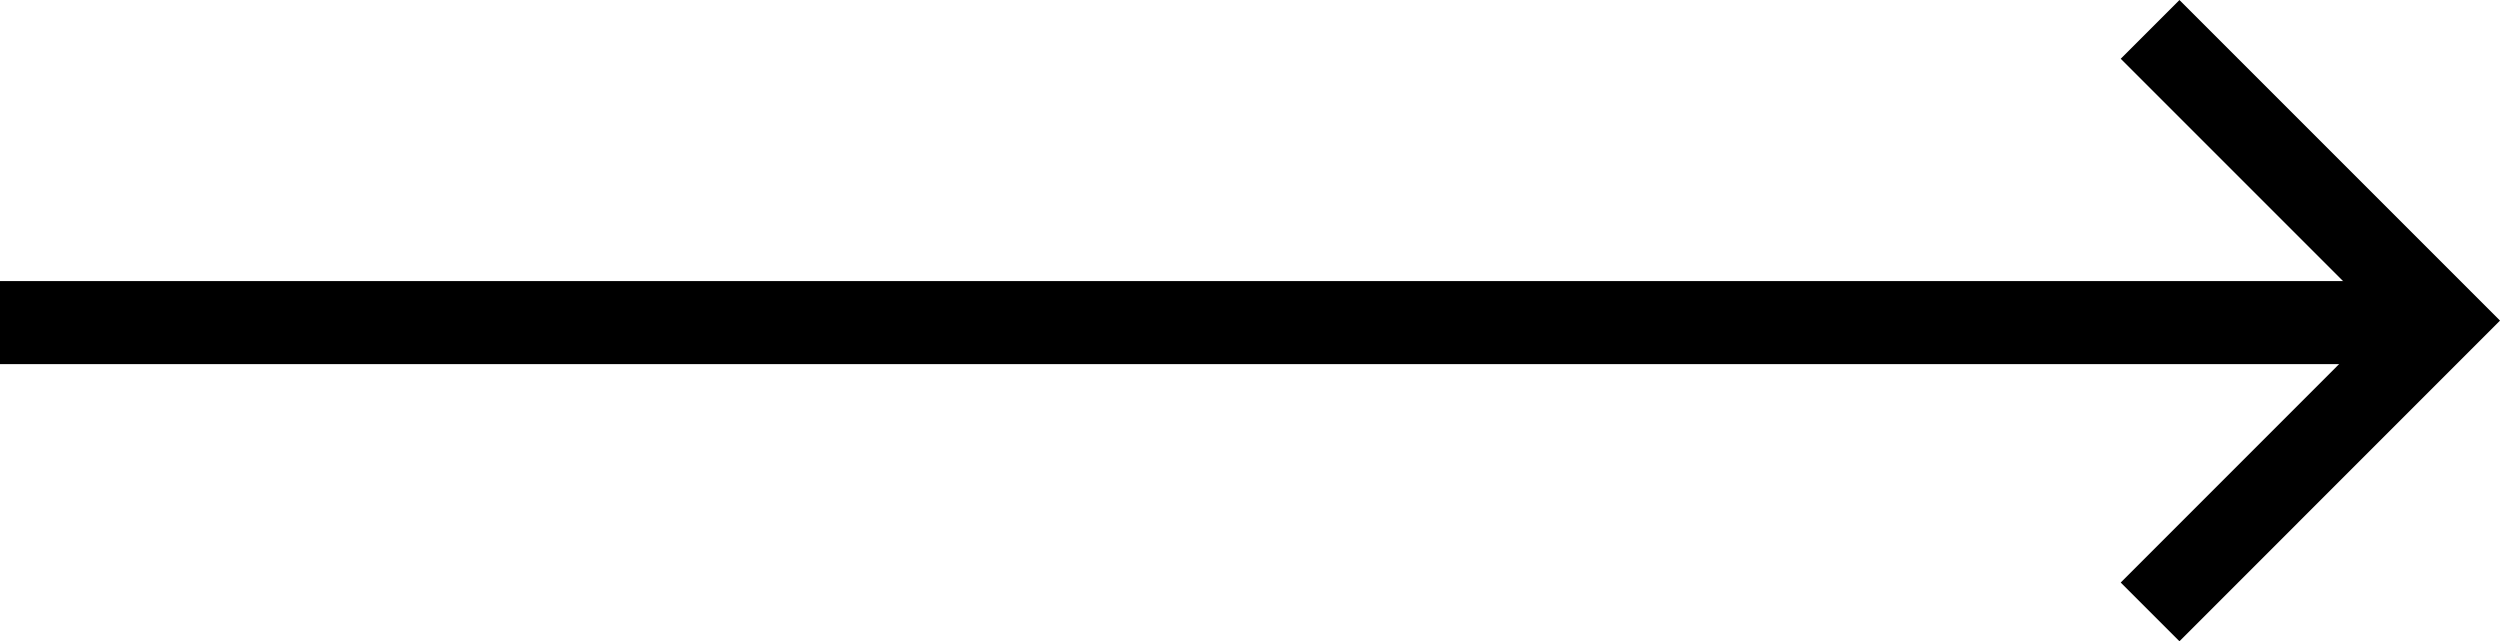 <svg xmlns="http://www.w3.org/2000/svg" viewBox="0 0 30.107 7.722">
  <defs>
    <style>.a{fill:none;stroke:#000;}</style>
  </defs>
  <g transform="translate(-1072 -1103.615)">
    <line class="a" x2="29.5" transform="translate(1072 1107.5)"/>
    <path class="a" d="M0,0,3.507,3.507,0,7.015" transform="translate(1097.893 1103.969)"/>
    </g>
</svg>